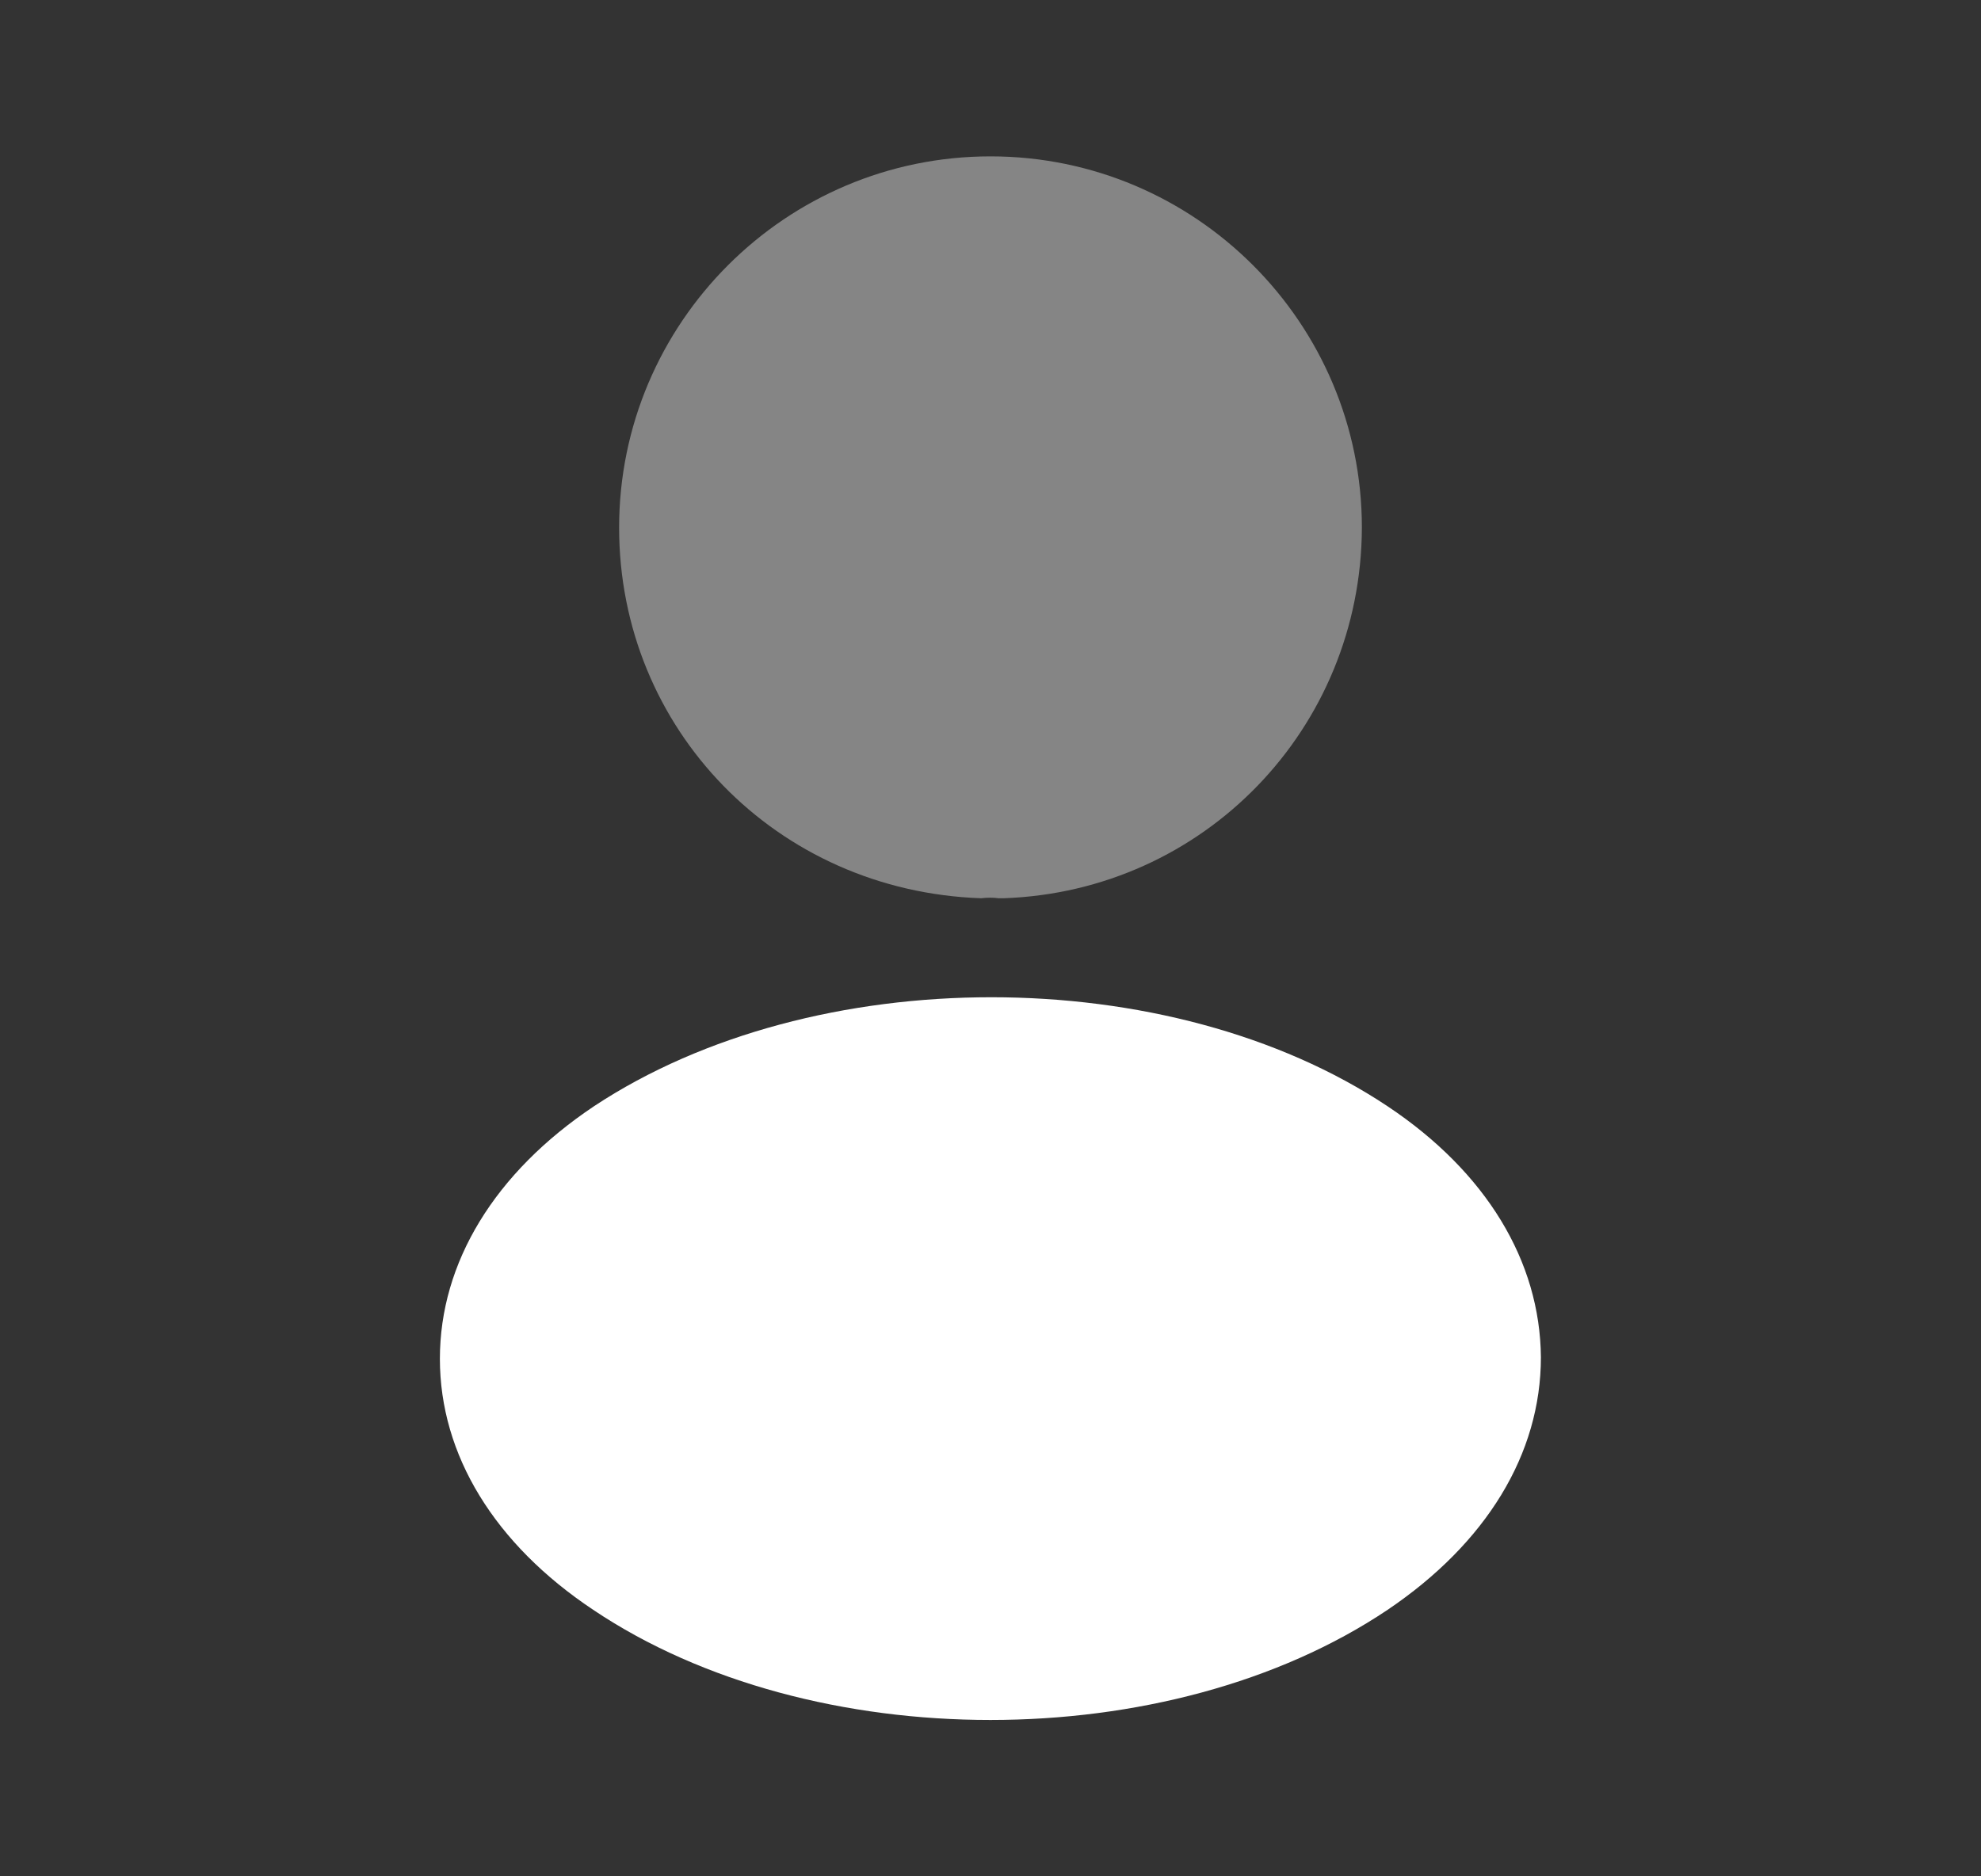 <svg width="19" height="18" viewBox="0 0 19 18" fill="none" xmlns="http://www.w3.org/2000/svg">
<rect x="0" y="0" width="19" height="18" fill="#333333" stroke="none"/>
<path opacity="0.4" d="M9.5 1.5C7.535 1.5 5.938 3.098 5.938 5.062C5.938 6.99 7.445 8.55 9.41 8.617C9.47 8.61 9.53 8.61 9.575 8.617C9.59 8.617 9.598 8.617 9.613 8.617C9.62 8.617 9.62 8.617 9.627 8.617C11.547 8.55 13.055 6.99 13.062 5.062C13.062 3.098 11.465 1.5 9.5 1.5Z" fill="white"/>
<path d="M13.309 10.613C11.216 9.218 7.804 9.218 5.696 10.613C4.744 11.25 4.219 12.113 4.219 13.035C4.219 13.958 4.744 14.813 5.689 15.443C6.739 16.148 8.119 16.5 9.499 16.5C10.879 16.5 12.259 16.148 13.309 15.443C14.254 14.805 14.779 13.95 14.779 13.02C14.771 12.098 14.254 11.243 13.309 10.613Z" fill="white"/>
</svg>
